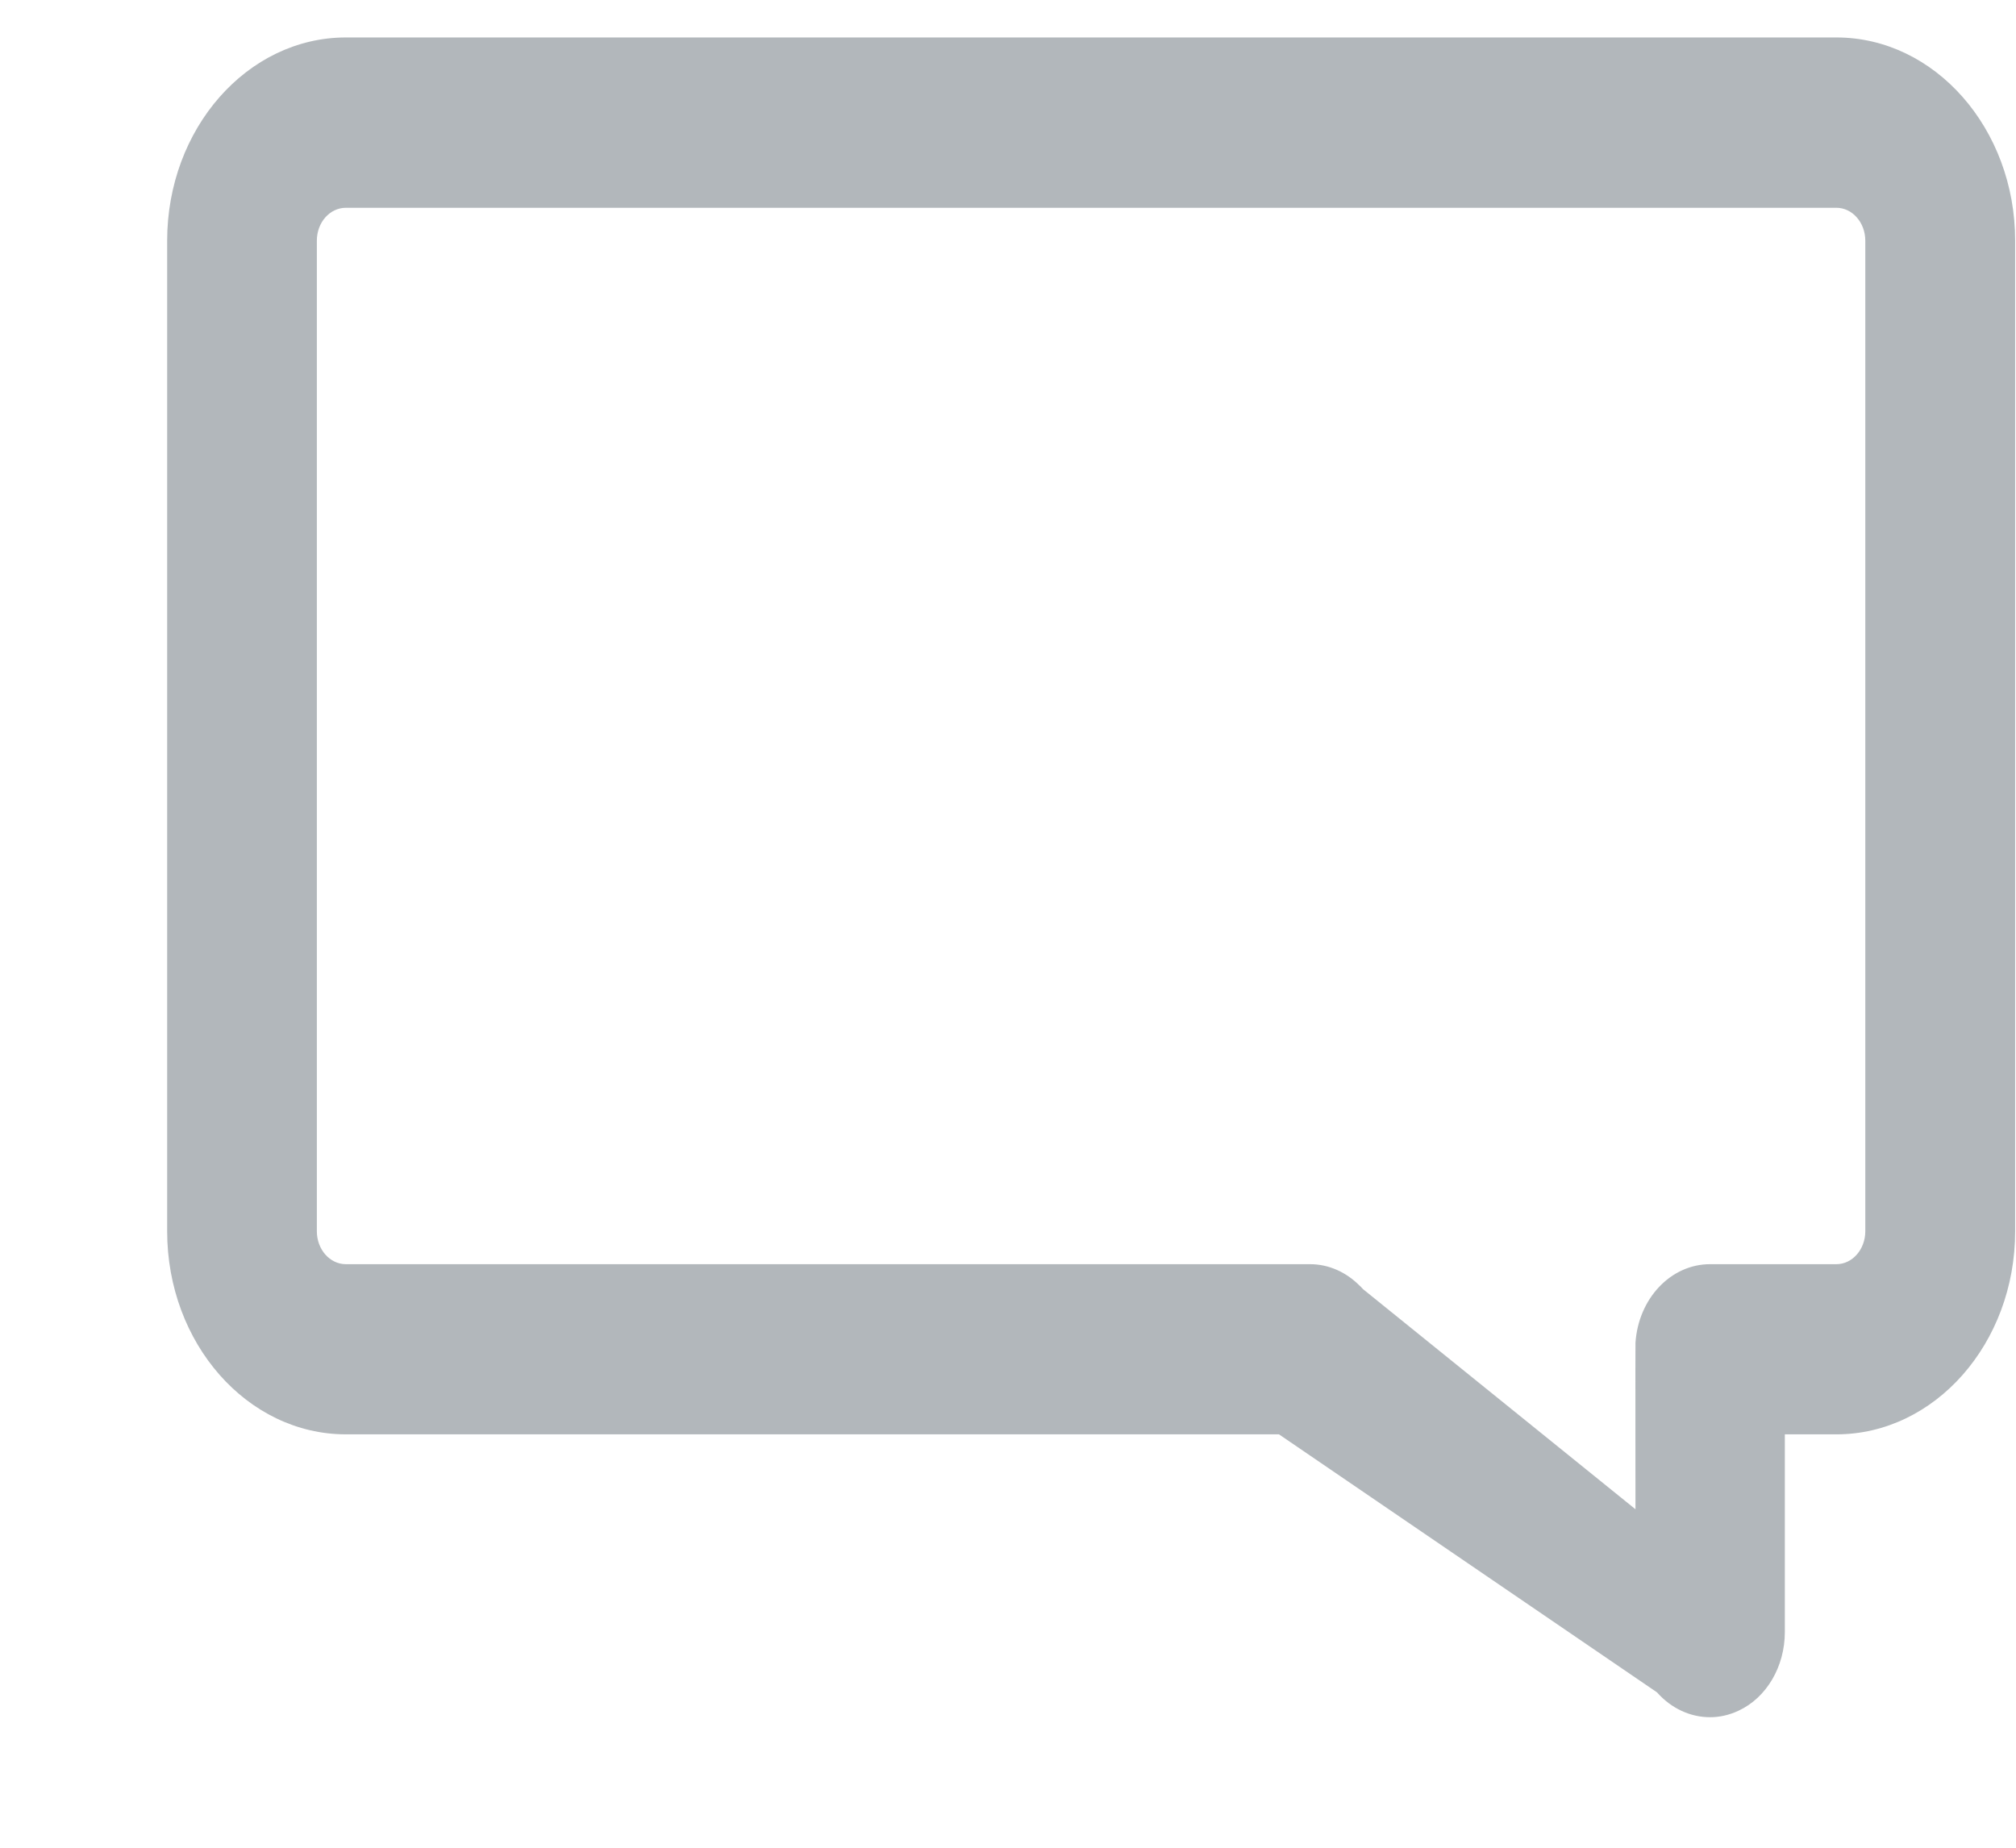 <svg width="12" height="11" viewBox="0 0 12 11" fill="none" xmlns="http://www.w3.org/2000/svg">
<path d="M10.931 0.223L2.059 0.223C1.472 0.223 0.995 0.766 0.995 1.433L0.995 7.33C0.995 7.997 1.472 8.539 2.059 8.539L7.613 8.539L9.863 10.075C9.949 10.172 10.063 10.223 10.179 10.223C10.236 10.223 10.294 10.21 10.349 10.184C10.516 10.106 10.624 9.921 10.624 9.716L10.624 8.539L10.931 8.539C11.517 8.539 11.995 7.997 11.995 7.33L11.995 1.433C11.995 0.766 11.517 0.223 10.931 0.223ZM11.103 7.33C11.103 7.438 11.026 7.526 10.931 7.526L10.179 7.526C9.944 7.526 9.752 7.732 9.735 7.994C9.734 8.005 9.735 8.985 9.735 8.985L8.115 7.676C8.113 7.674 8.111 7.672 8.109 7.67C8.103 7.663 8.097 7.657 8.091 7.652C8.013 7.574 7.91 7.526 7.798 7.526L2.059 7.526C1.963 7.526 1.886 7.438 1.886 7.33L1.886 1.433C1.886 1.324 1.963 1.237 2.059 1.237L10.931 1.237C11.026 1.237 11.103 1.325 11.103 1.433L11.103 7.33Z" fill="#B2B7BB"/>
</svg>
